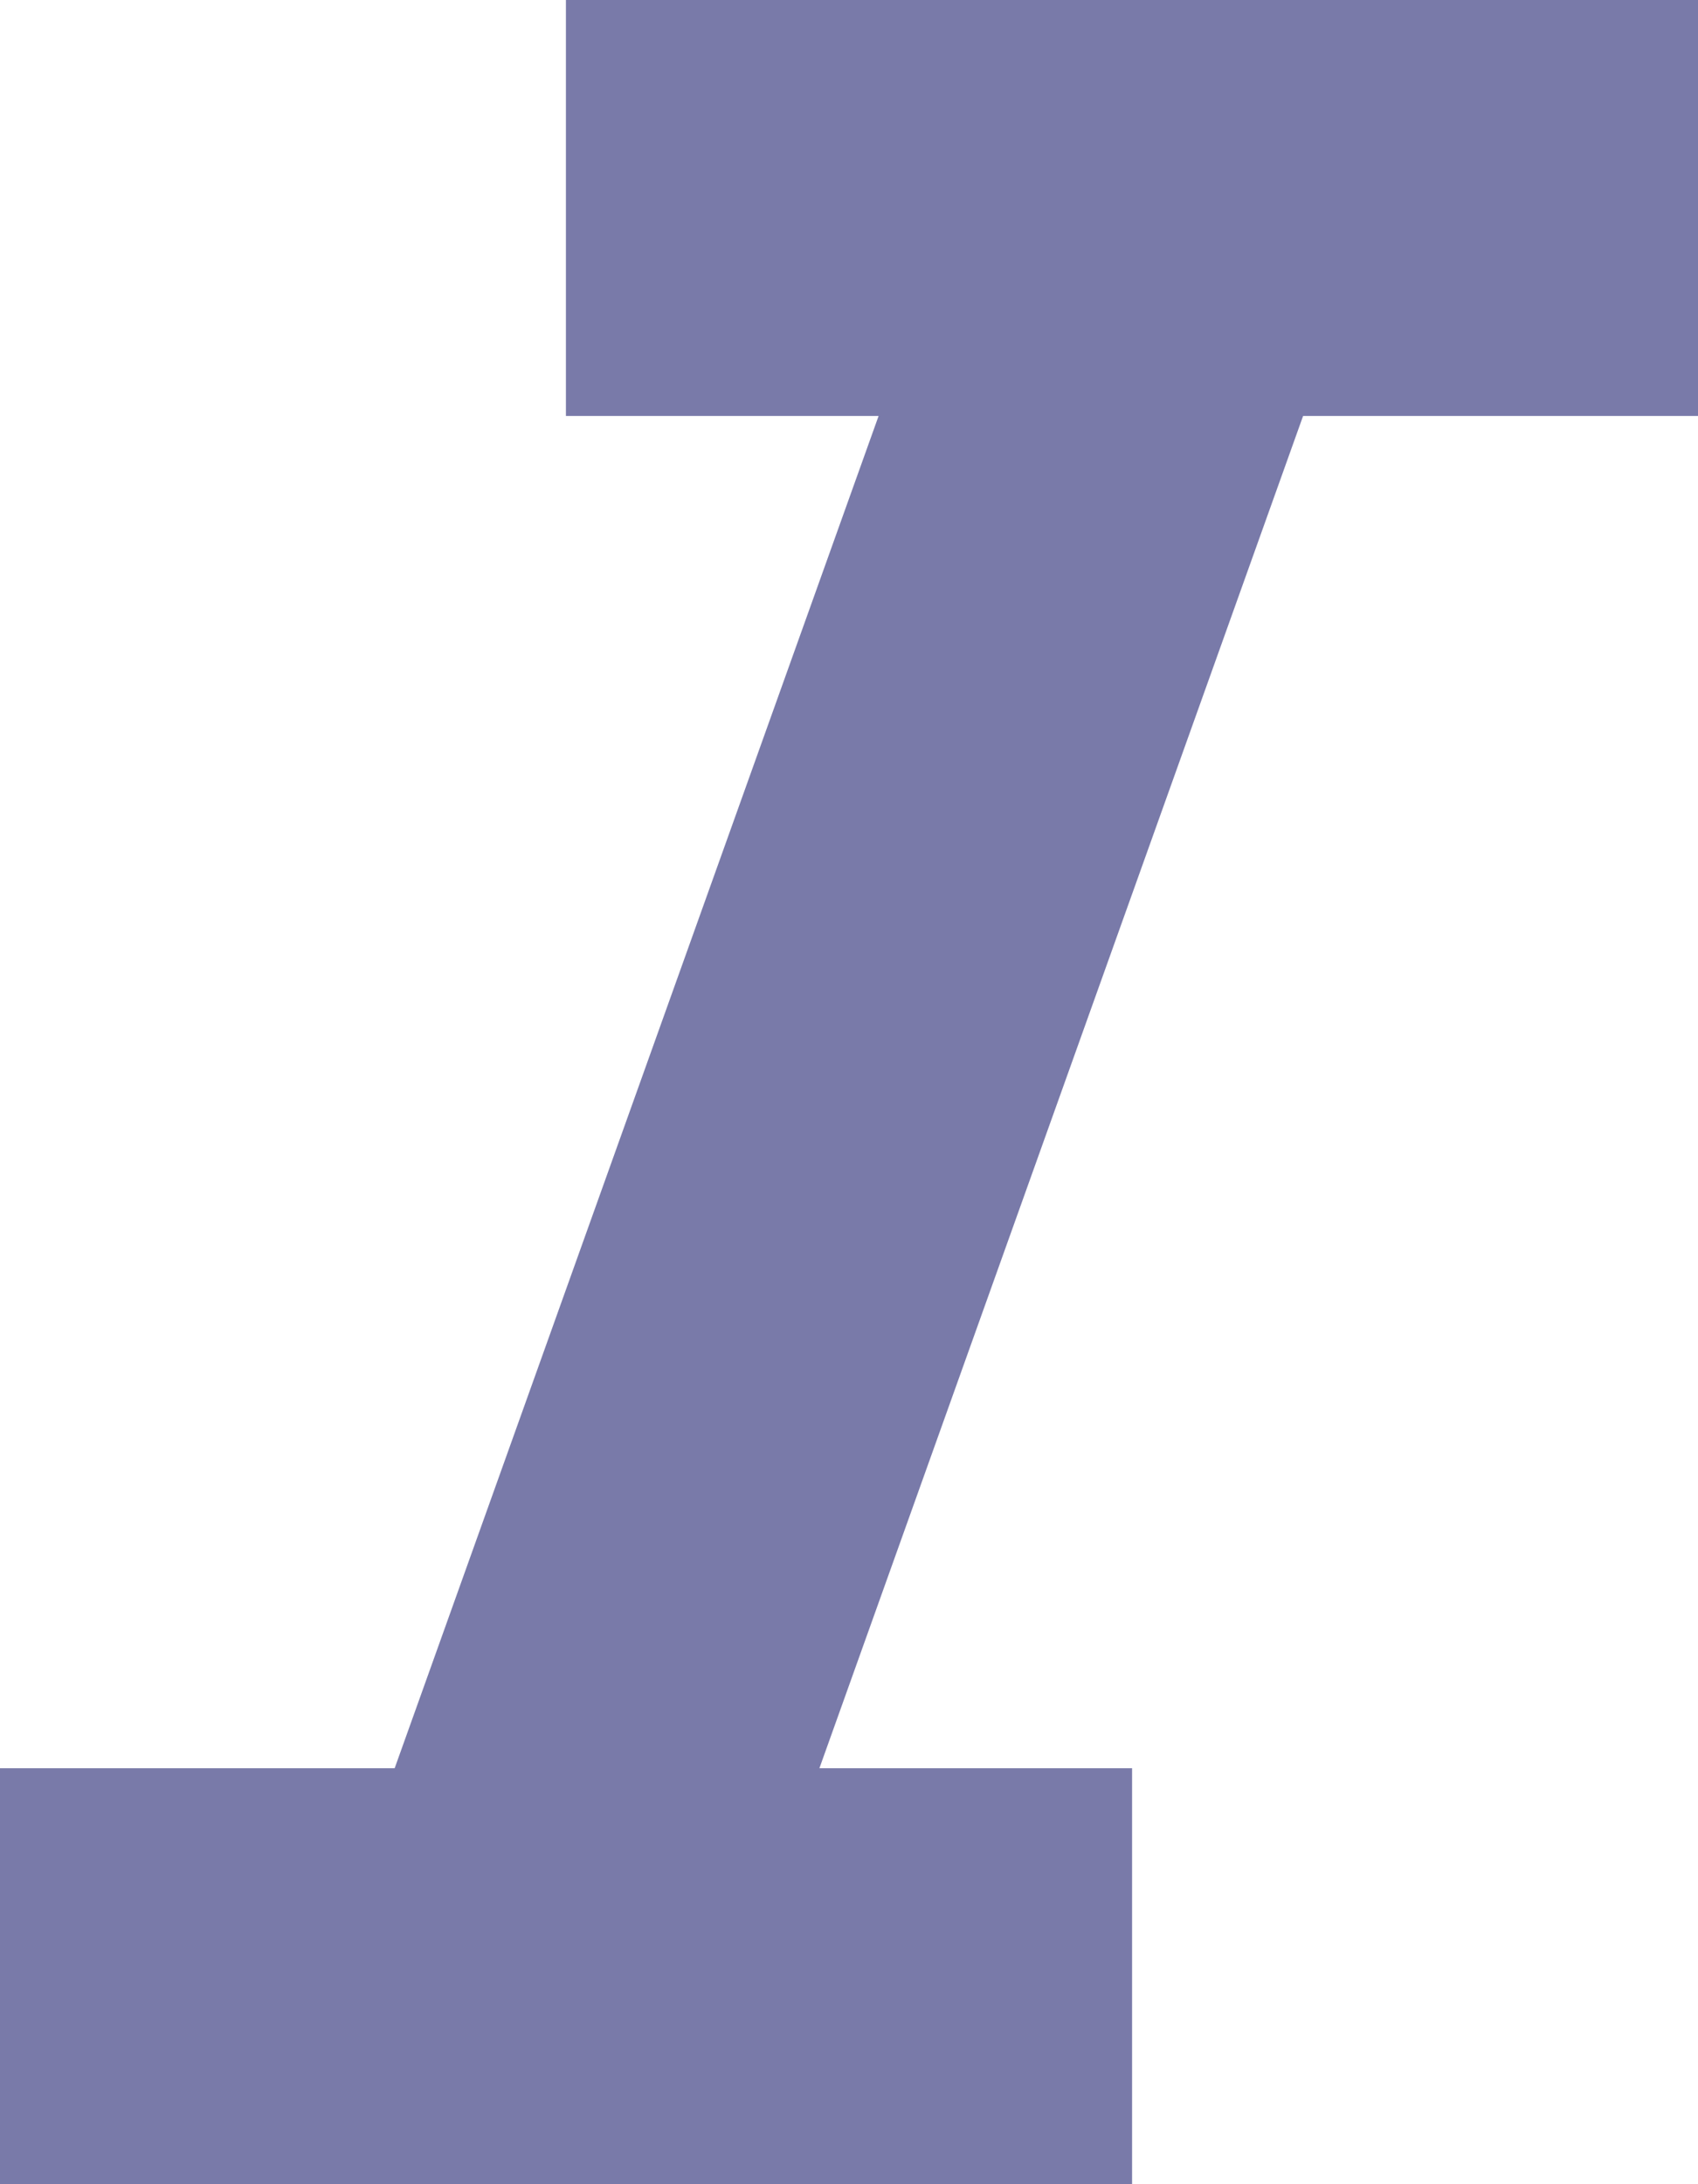 <?xml version="1.0" encoding="UTF-8"?>
<svg width="7px" height="9px" viewBox="0 0 7 9" version="1.1" xmlns="http://www.w3.org/2000/svg" xmlns:xlink="http://www.w3.org/1999/xlink">
    <!-- Generator: Sketch 55.2 (78181) - https://sketchapp.com -->
    <title>Path</title>
    <desc>Created with Sketch.</desc>
    <g id="Page-1" stroke="none" stroke-width="1" fill="none" fill-rule="evenodd">
        <g id="Knowledge-Card-Designs---Jan-16" transform="translate(-2849, -353)" fill="#797AA9" fill-rule="nonzero">
            <g id="Group-20-Copy-6" transform="translate(2536, 103)">
                <g id="Group-35">
                    <g id="Group-48-Copy-2">
                        <g id="Group-37-Copy">
                            <g id="Group-Copy-3">
                                <g id="Group-54" transform="translate(32, 222)">
                                    <g id="Group-55">
                                        <g id="Group-40" transform="translate(16, 16)">
                                            <g id="Group-39">
                                                <g id="Group-38" transform="translate(210, 0)">
                                                    <g id="Undo-Copy" transform="translate(42, 0)">
                                                        <polygon id="Path" points="15.333 12 15.333 13.714 16.622 13.714 14.627 19.286 13 19.286 13 21 17.667 21 17.667 19.286 16.378 19.286 18.372 13.714 20 13.714 20 12"></polygon>
                                                    </g>
                                                </g>
                                            </g>
                                        </g>
                                    </g>
                                </g>
                            </g>
                        </g>
                    </g>
                </g>
            </g>
        </g>
    </g>
</svg>